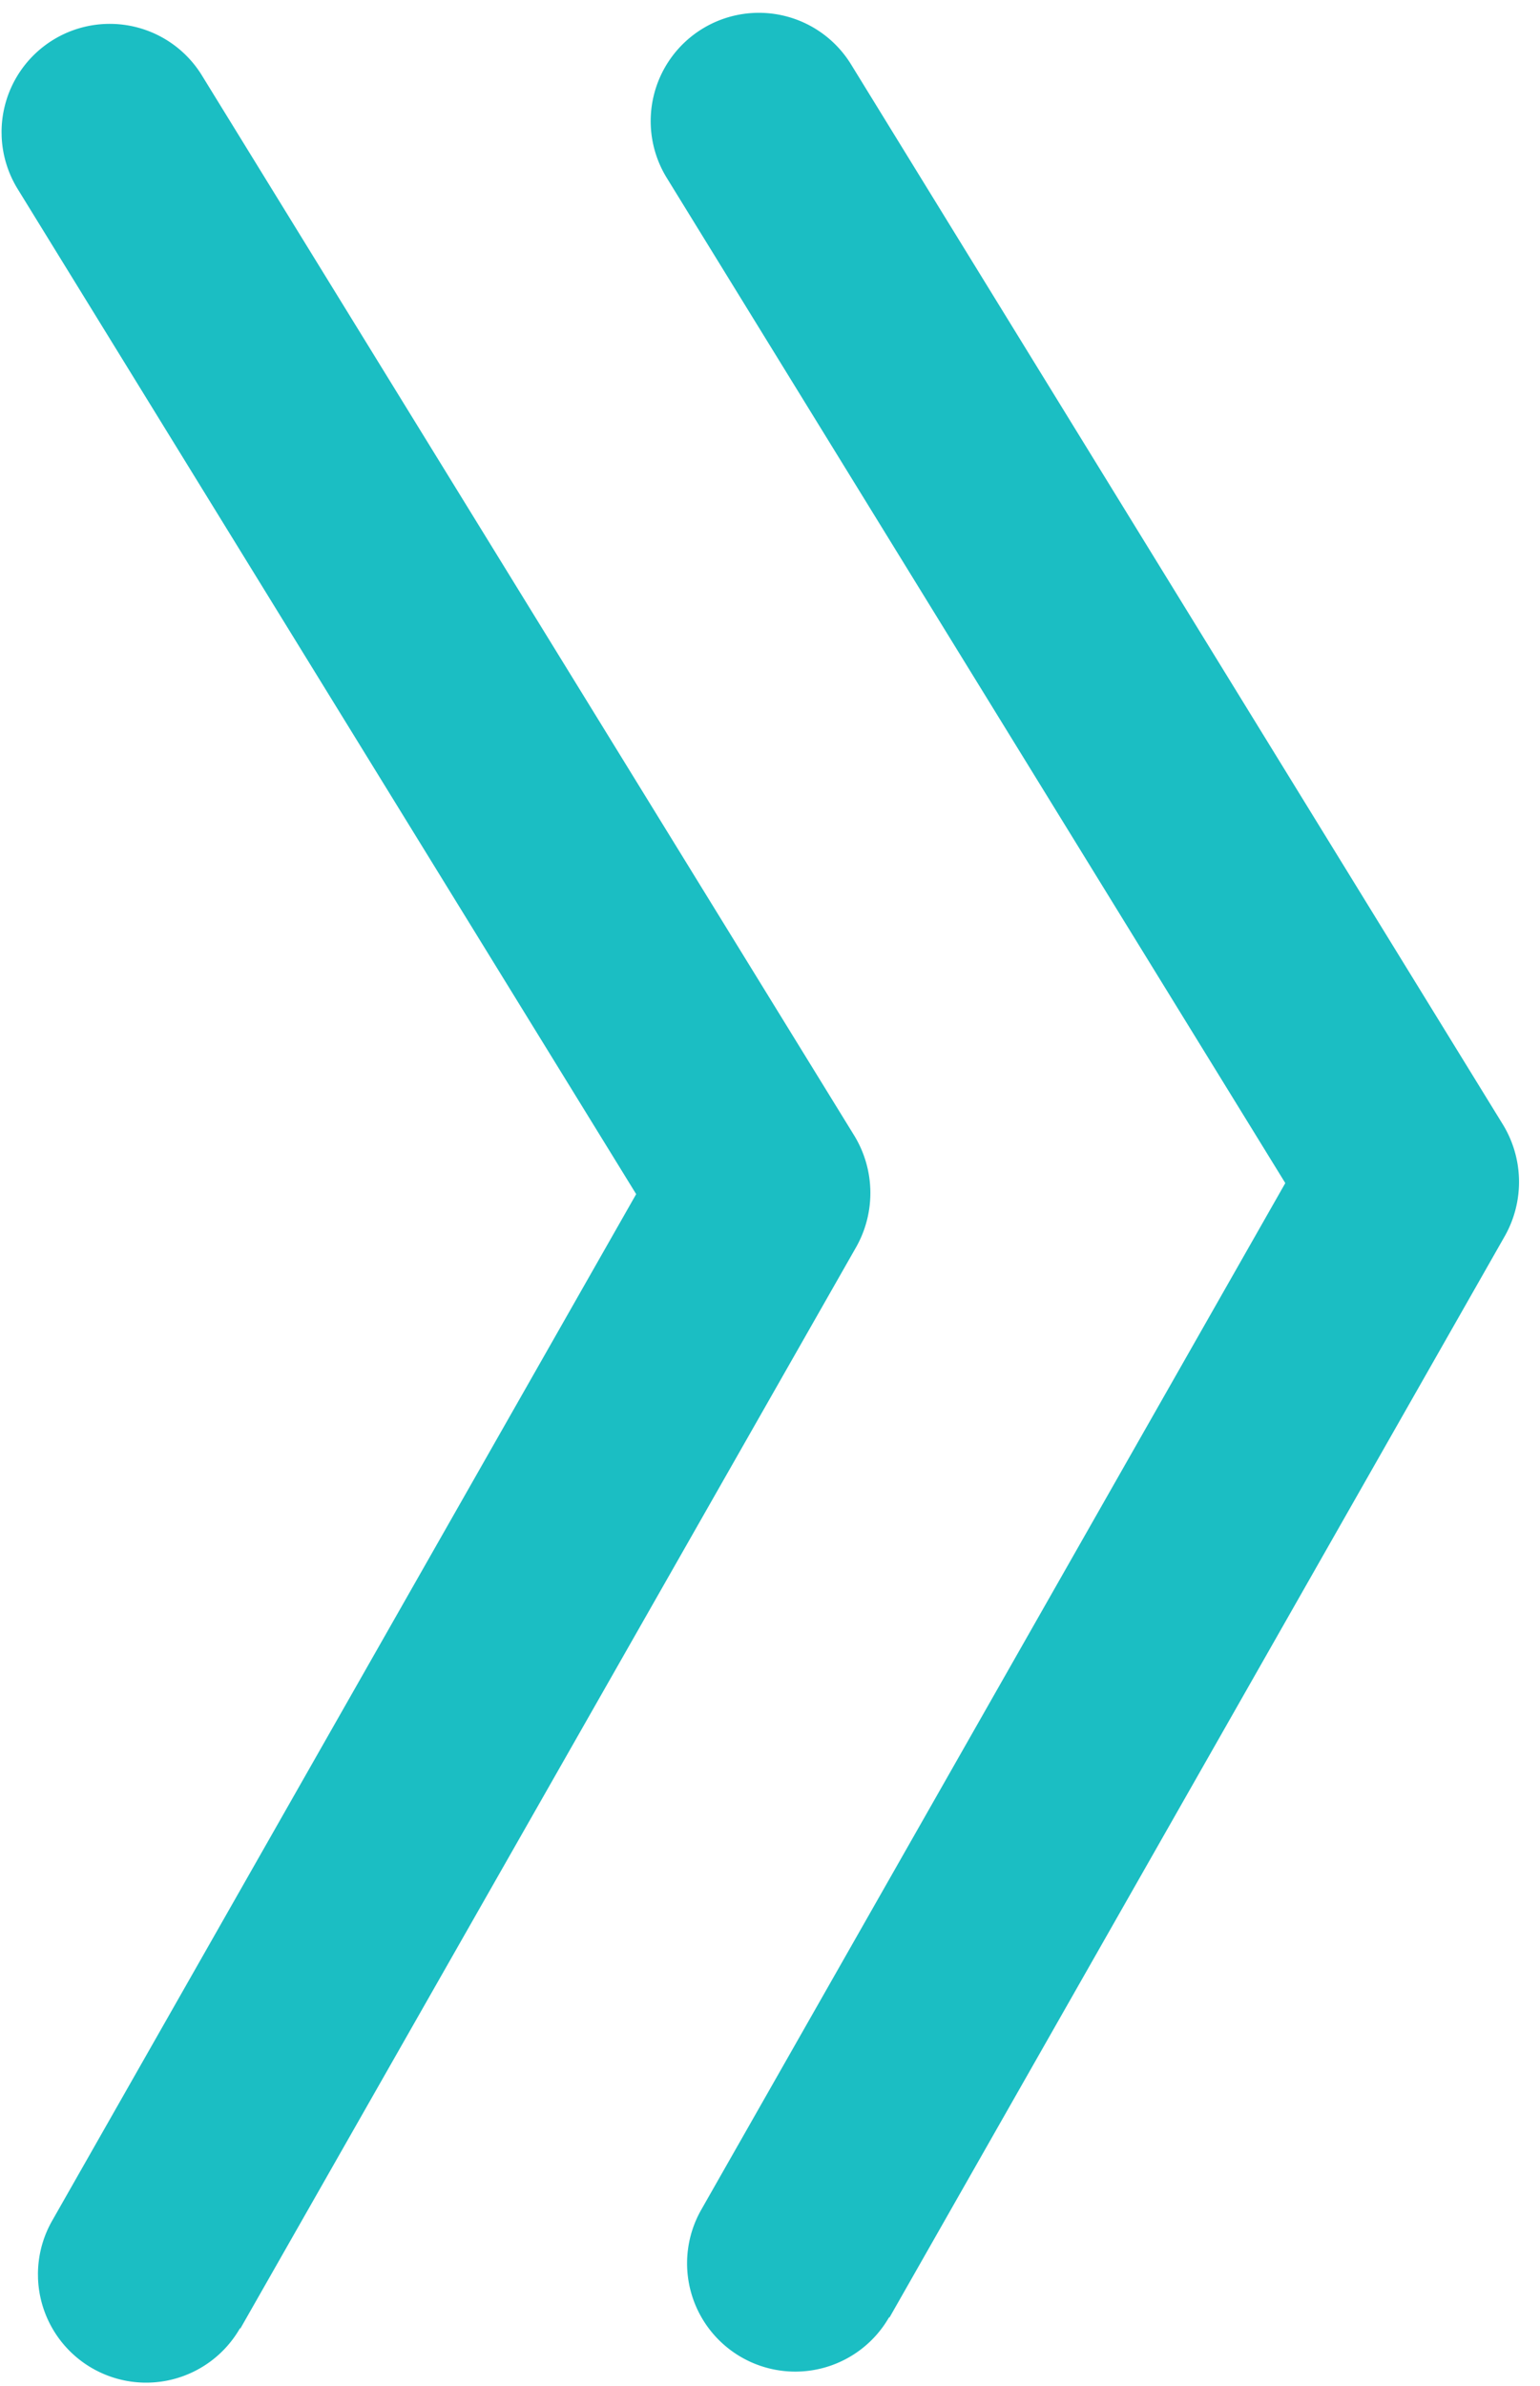 <svg xmlns="http://www.w3.org/2000/svg" xmlns:xlink="http://www.w3.org/1999/xlink" width="6.536" height="10.117" viewBox="0 0 6.536 10.117">
  <defs>
    <clipPath id="clip-path">
      <rect id="Rectangle_17272" data-name="Rectangle 17272" width="10.007" height="6.363" fill="#1bbec3"/>
    </clipPath>
  </defs>
  <g id="Group_20363" data-name="Group 20363" transform="matrix(0.017, 1, -1, 0.017, 6.362, 0)">
    <g id="Group_20362" data-name="Group 20362" clip-path="url(#clip-path)">
      <path id="Path_7505" data-name="Path 7505" d="M9.782,122.693,5.238,120a.467.467,0,0,0-.468,0L.226,122.693a.459.459,0,0,0,.468.79L5,120.931l4.31,2.552a.459.459,0,0,0,.468-.79" transform="translate(0 -117.184)" fill="#1bbec3"/>
      <path id="Path_7506" data-name="Path 7506" d="M9.782,2.753,5.238.062a.467.467,0,0,0-.468,0L.226,2.753a.459.459,0,0,0,.468.79L5,.991l4.31,2.552a.459.459,0,0,0,.468-.79" transform="translate(0 0.001)" fill="#1bbec3"/>
    </g>
  </g>
</svg>
